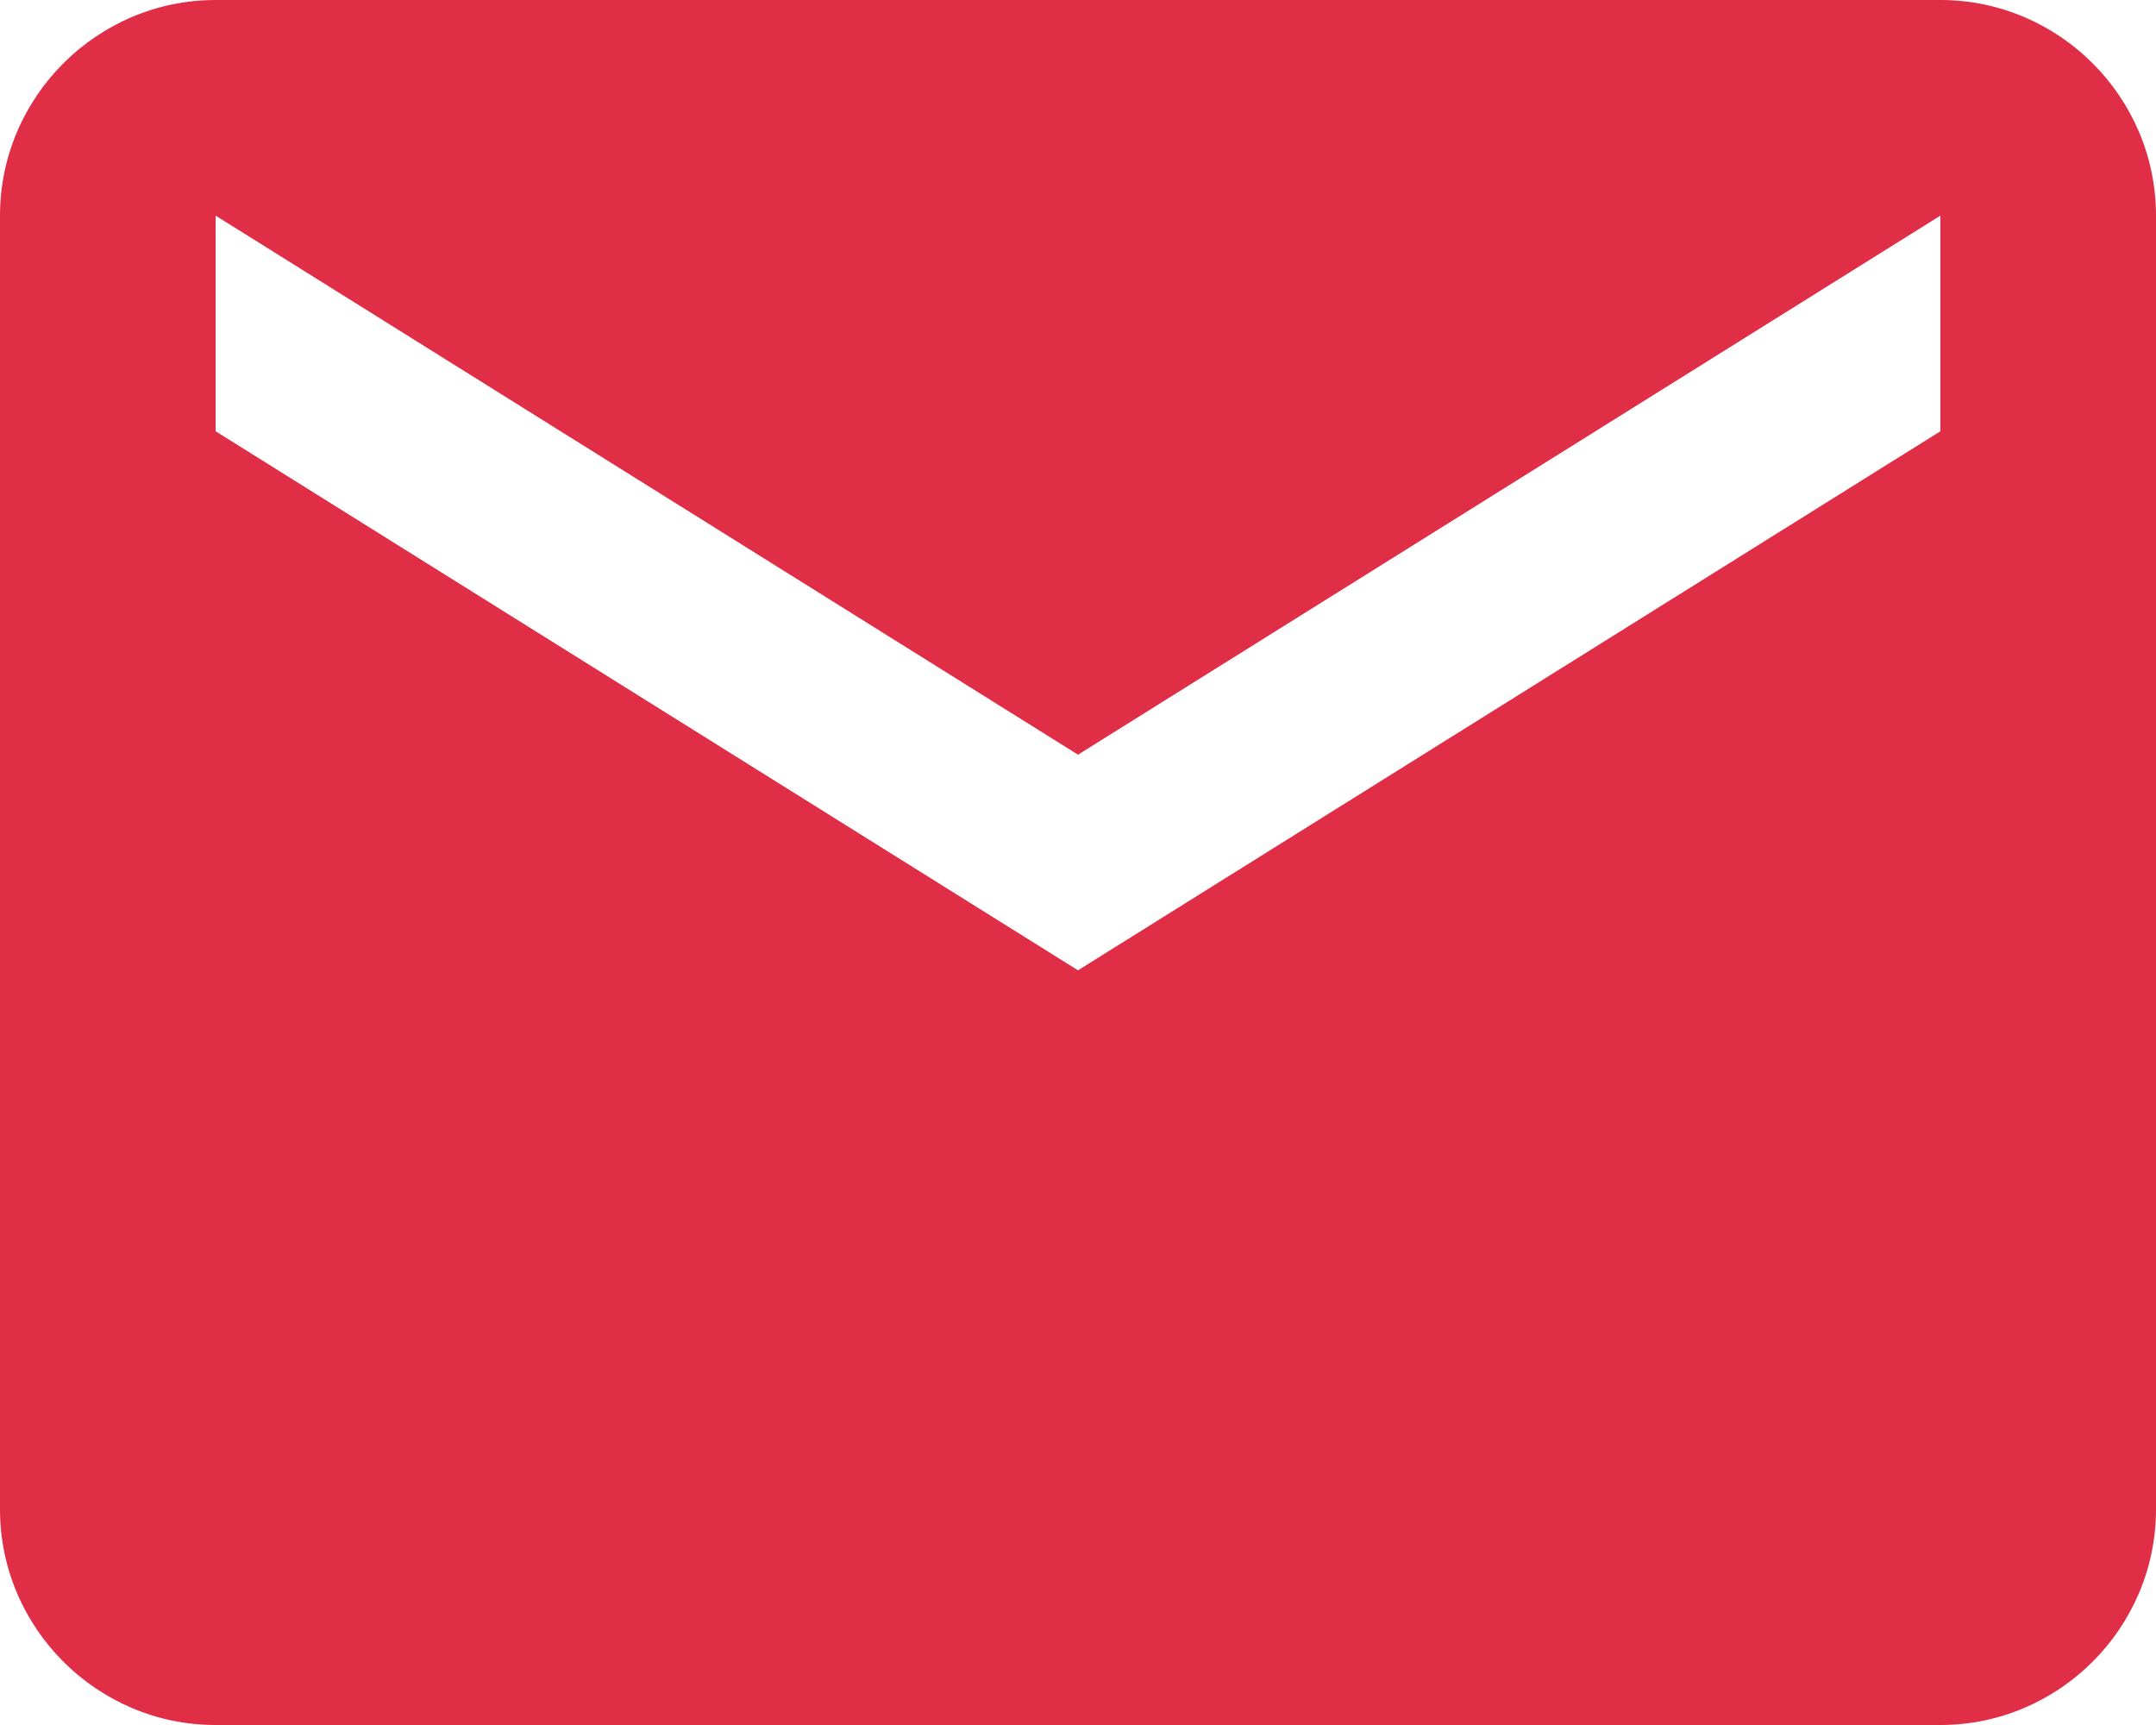 <?xml version="1.0" encoding="UTF-8" standalone="no"?>
<svg width="20px" height="16px" viewBox="0 0 20 16" version="1.1" xmlns="http://www.w3.org/2000/svg" xmlns:xlink="http://www.w3.org/1999/xlink">
    <!-- Generator: Sketch 3.8.3 (29802) - http://www.bohemiancoding.com/sketch -->
    <title>Shape Copy 6</title>
    <desc>Created with Sketch.</desc>
    <defs></defs>
    <g id="Welcome" stroke="none" stroke-width="1" fill="none" fill-rule="evenodd">
        <g id="Tablet-Portrait-Copy" transform="translate(-413, -2402)" fill="#E02E47">
            <path d="M431,2402 L415,2402 C413.9,2402 413,2402.9 413,2404 L413,2416 C413,2417.1 413.9,2418 415,2418 L431,2418 C432.1,2418 433,2417.1 433,2416 L433,2404 C433,2402.9 432.1,2402 431,2402 L431,2402 Z M431,2406 L423,2411 L415,2406 L415,2404 L423,2409 L431,2404 L431,2406 L431,2406 Z" id="Shape-Copy-6"></path>
        </g>
    </g>
</svg>